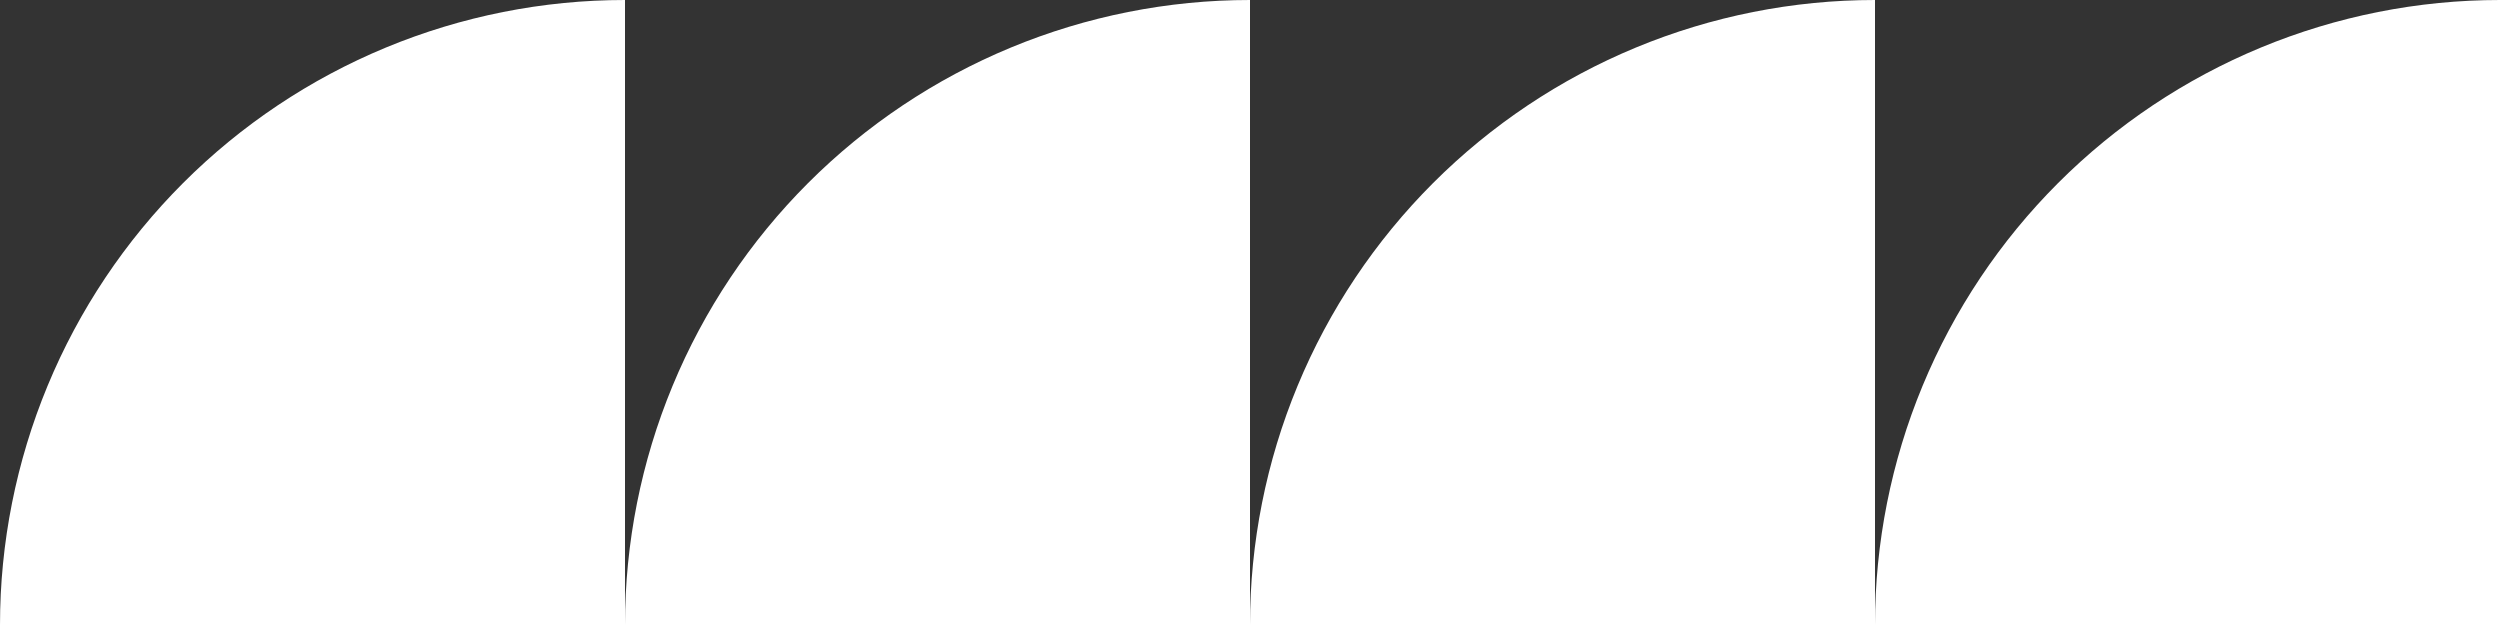 <svg width="484" height="121" viewBox="0 0 484 121" fill="none" xmlns="http://www.w3.org/2000/svg">
<rect x="0" y="0" width="484" height="121" fill="#333333" stroke="none"/>
<g clip-path="url(#clip0_345_398)">
<path d="M363 121C363 105.11 366.13 89.376 372.211 74.695C378.291 60.015 387.204 46.676 398.44 35.44C409.676 24.204 423.015 15.291 437.695 9.211C452.376 3.13 468.11 2.59692e-06 484 4.68063e-06L484 121L363 121Z" fill="white"/>
<path d="M242 121C242 105.11 245.13 89.376 251.211 74.695C257.291 60.015 266.204 46.676 277.44 35.44C288.676 24.204 302.015 15.291 316.695 9.211C331.376 3.13 347.11 2.59692e-06 363 4.68063e-06L363 121L242 121Z" fill="white"/>
<path d="M121 121C121 105.11 124.13 89.376 130.211 74.695C136.291 60.015 145.204 46.676 156.44 35.44C167.676 24.204 181.015 15.291 195.695 9.211C210.376 3.13 226.11 2.59692e-06 242 4.68063e-06L242 121L121 121Z" fill="white"/>
<path d="M-4.68063e-06 121C-3.29149e-06 105.11 3.13 89.376 9.211 74.695C15.291 60.015 24.204 46.676 35.44 35.44C46.676 24.204 60.015 15.291 74.695 9.211C89.376 3.13 105.11 2.59692e-06 121 4.68063e-06L121 121L-4.68063e-06 121Z" fill="white"/>
</g>
<defs>
<clipPath id="clip0_345_398">
<rect width="484" height="121" fill="white"/>
</clipPath>
</defs>
</svg>
